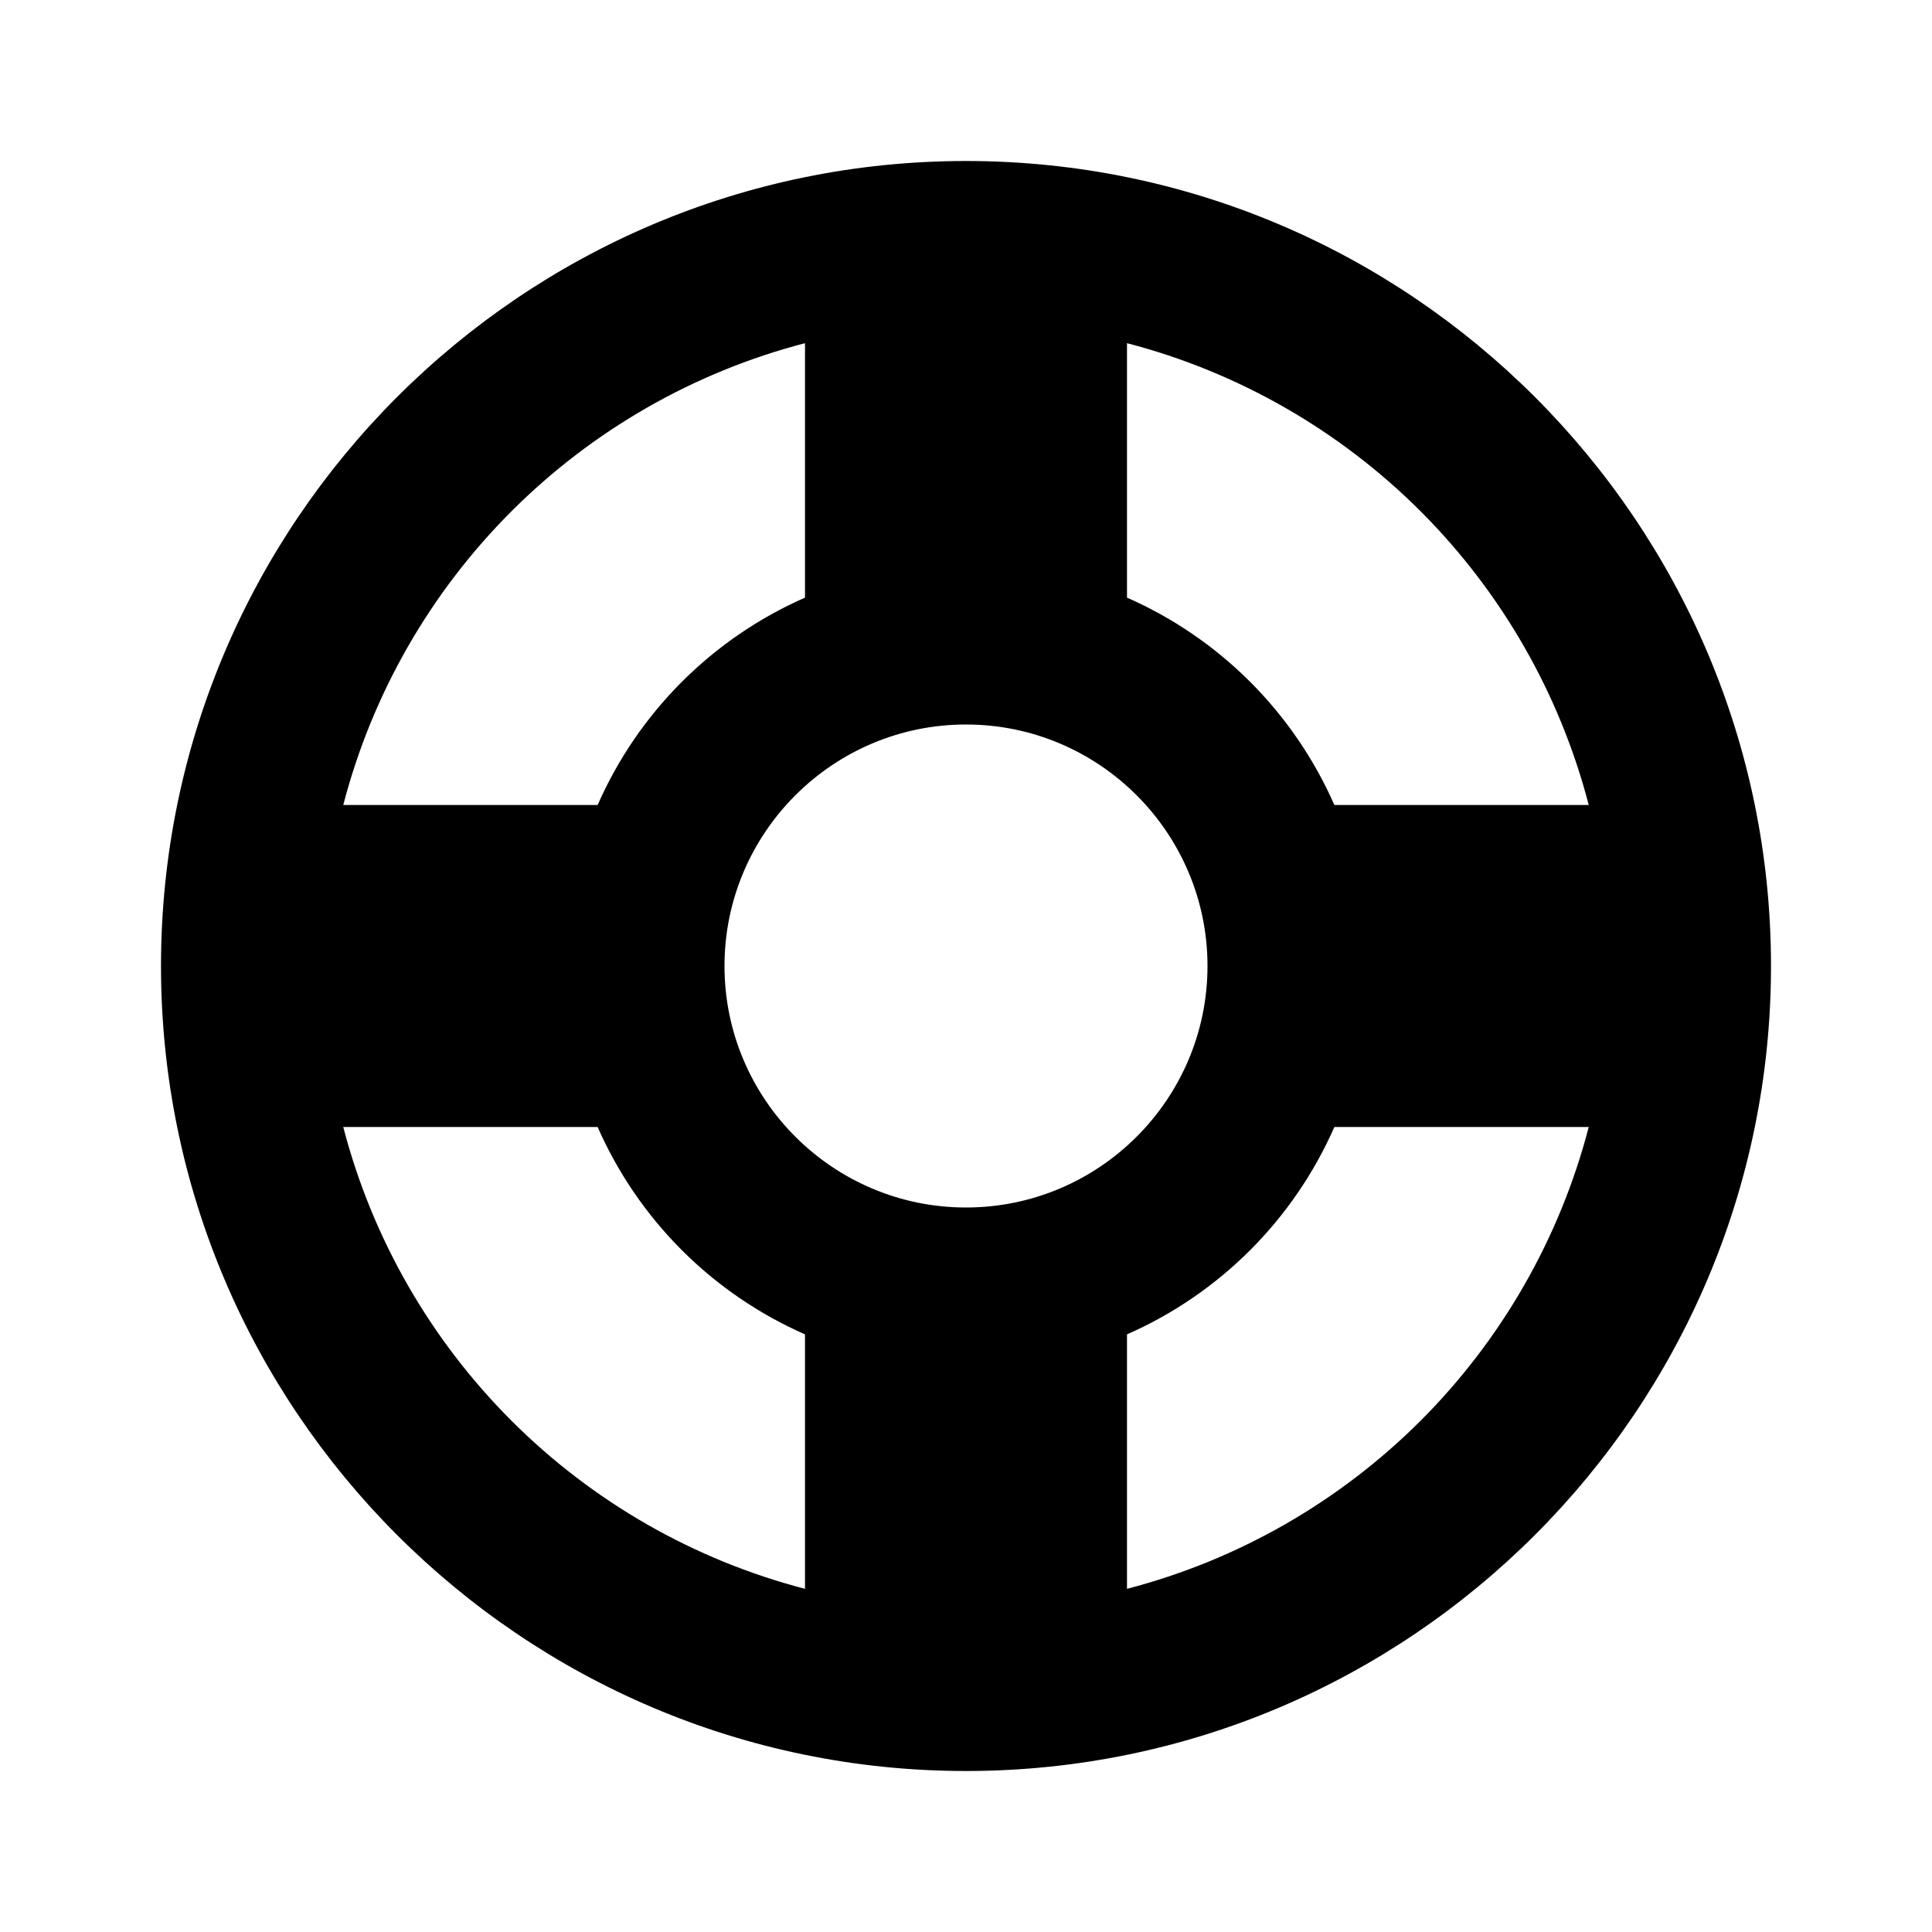 <svg width="24" height="24" viewBox="0 0 24 24" fill="none" xmlns="http://www.w3.org/2000/svg">
<path d="M12 2C6.486 2 2 6.486 2 12C2 17.514 6.486 22 12 22C17.514 22 22 17.514 22 12C22 6.486 17.514 2 12 2ZM19.736 10H16.576C16.07 8.849 15.151 7.93 14 7.424V4.263C15.38 4.622 16.639 5.344 17.648 6.352C18.656 7.361 19.377 8.62 19.736 10ZM12 15C10.346 15 9 13.654 9 12C9 10.346 10.346 9 12 9C13.654 9 15 10.346 15 12C15 13.654 13.654 15 12 15ZM10 4.263V7.424C8.849 7.93 7.93 8.849 7.424 10H4.264C4.623 8.62 5.344 7.361 6.353 6.352C7.361 5.344 8.62 4.622 10 4.263ZM4.264 14H7.424C7.93 15.151 8.849 16.07 10 16.576V19.737C8.62 19.378 7.361 18.656 6.353 17.648C5.344 16.639 4.623 15.38 4.264 14ZM14 19.737V16.576C15.151 16.07 16.07 15.151 16.576 14H19.736C19.377 15.38 18.656 16.639 17.648 17.648C16.639 18.656 15.38 19.378 14 19.737Z" fill="black"/>
</svg>
